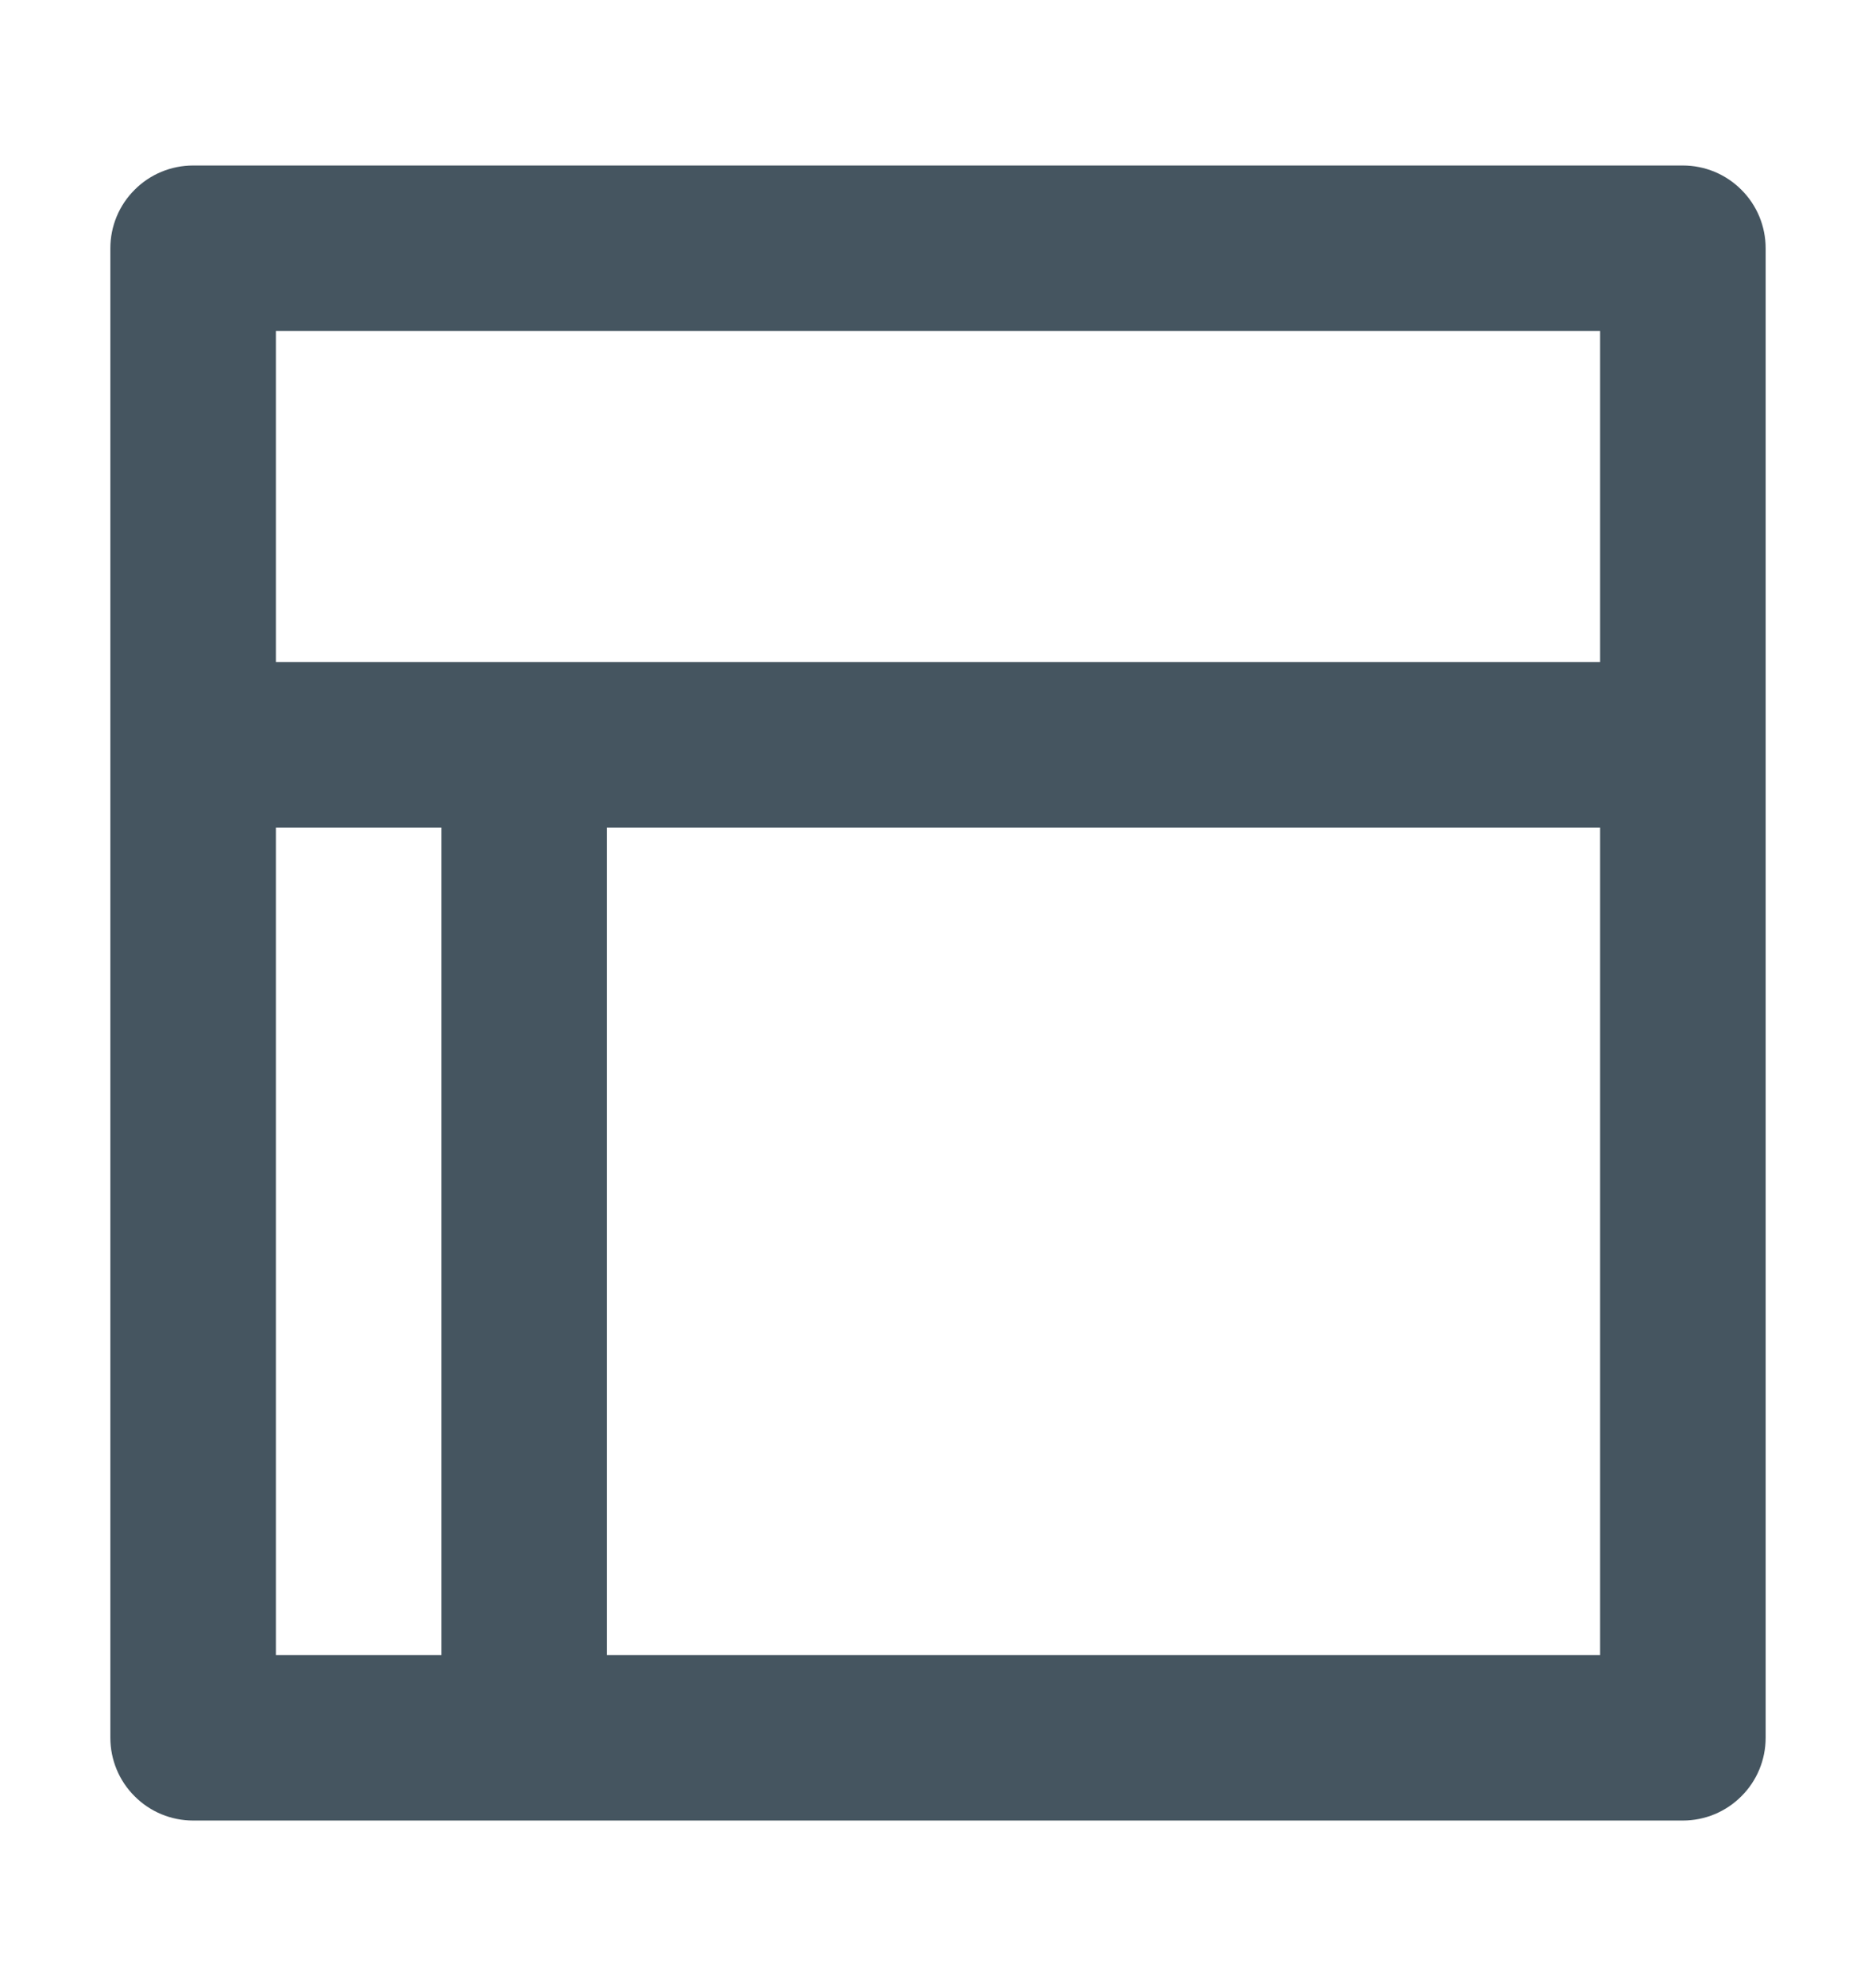 <svg width="17" height="18" viewBox="0 0 17 18" fill="none" xmlns="http://www.w3.org/2000/svg">
<path d="M1.75 16.5H15.25C15.449 16.5 15.64 16.421 15.78 16.28C15.921 16.14 16 15.949 16 15.75V2.25C16 2.051 15.921 1.86 15.78 1.72C15.64 1.579 15.449 1.5 15.25 1.5H1.75C1.551 1.5 1.36 1.579 1.22 1.72C1.079 1.86 1 2.051 1 2.25V15.75C1 15.949 1.079 16.14 1.22 16.28C1.36 16.421 1.551 16.5 1.75 16.5ZM2.5 7.5H4V15H2.5V7.5ZM14.5 15H5.5V7.5H14.5V15ZM2.5 3H14.5V6H2.5V3Z" fill="#455560"/>
</svg>
